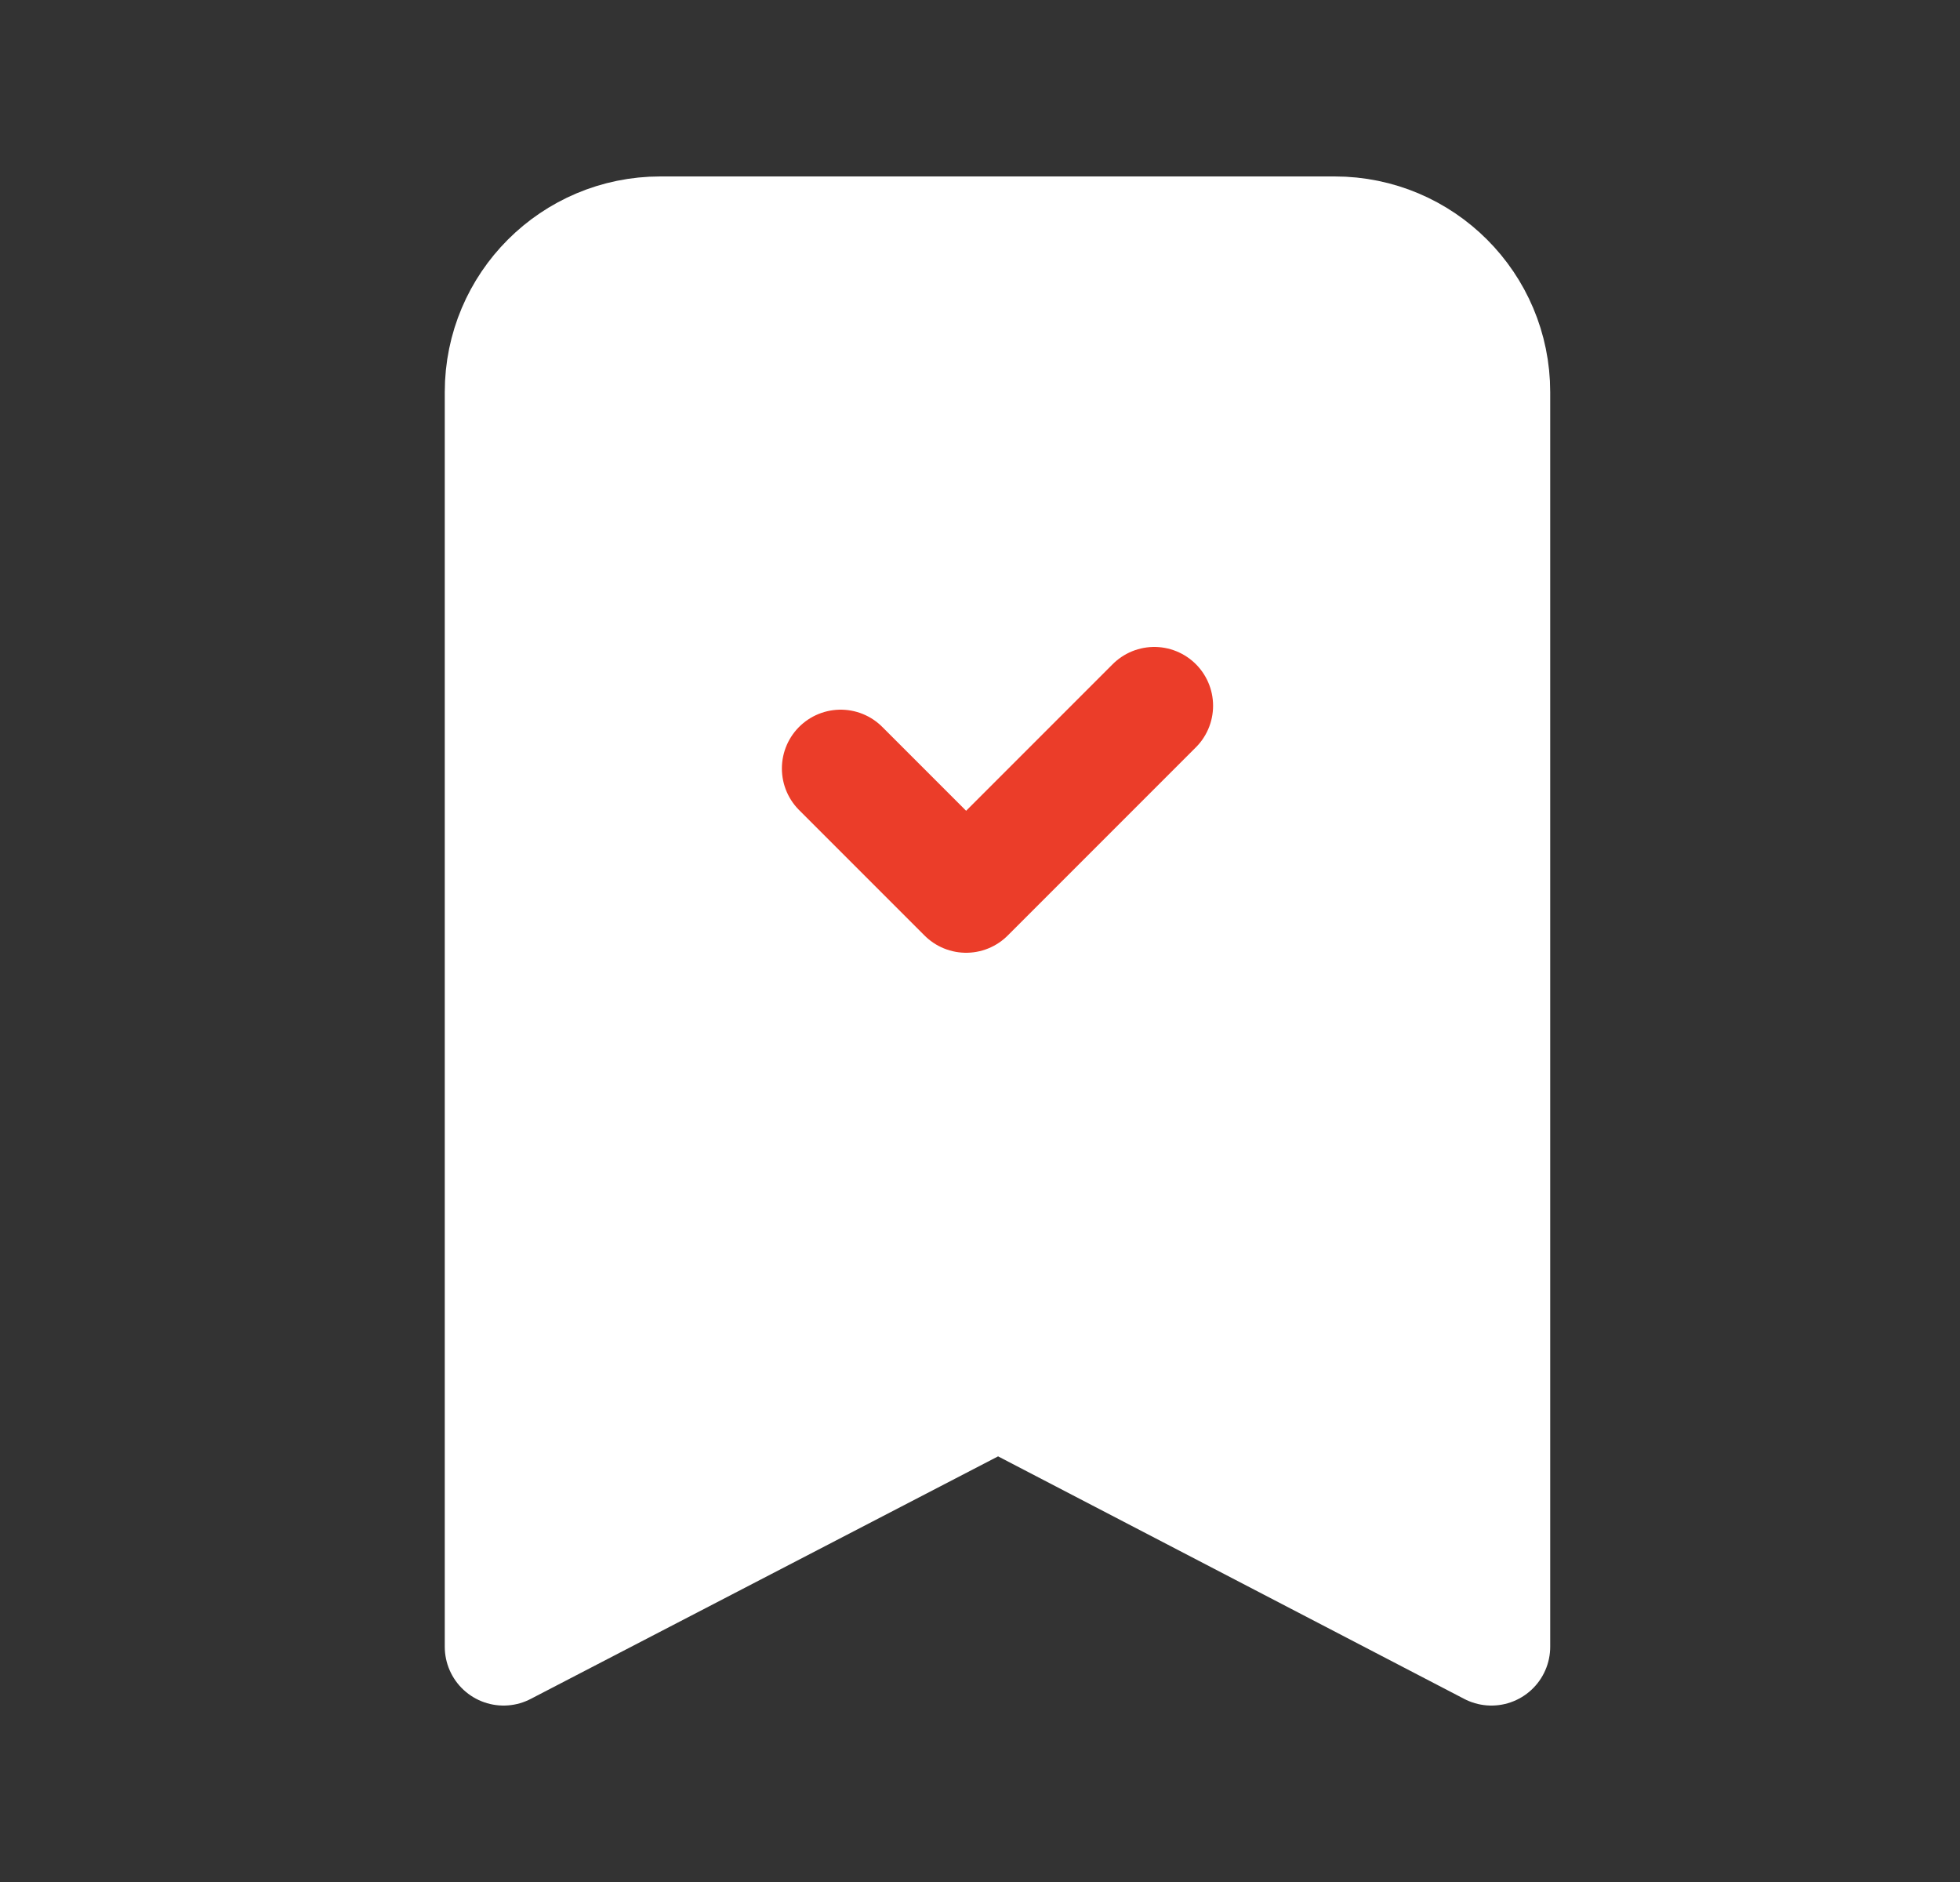 <svg width="25" height="24" viewBox="0 0 25 24" fill="none" xmlns="http://www.w3.org/2000/svg">
<rect x="0" y="0" width="25" height="24" fill="#333333" stroke="none"/>
<g id="Group">
<g id="Group_2">
<path id="Path" fill-rule="evenodd" clip-rule="evenodd" d="M8.423 3H17.023C18.128 3 19.023 3.895 19.023 5V21L12.731 17.727L6.423 21V5C6.423 3.895 7.318 3 8.423 3Z" fill="white" stroke="white" stroke-width="1.5" stroke-linecap="round" stroke-linejoin="round"/>
<g id="Path_2">
<path fill-rule="evenodd" clip-rule="evenodd" d="M10.723 9.8L12.323 11.4L14.723 9" fill="white"/>
<path d="M10.723 9.8L12.323 11.4L14.723 9" stroke="#EB3D29" stroke-width="1.5" stroke-linecap="round" stroke-linejoin="round"/>
</g>
</g>
</g>
</svg>
